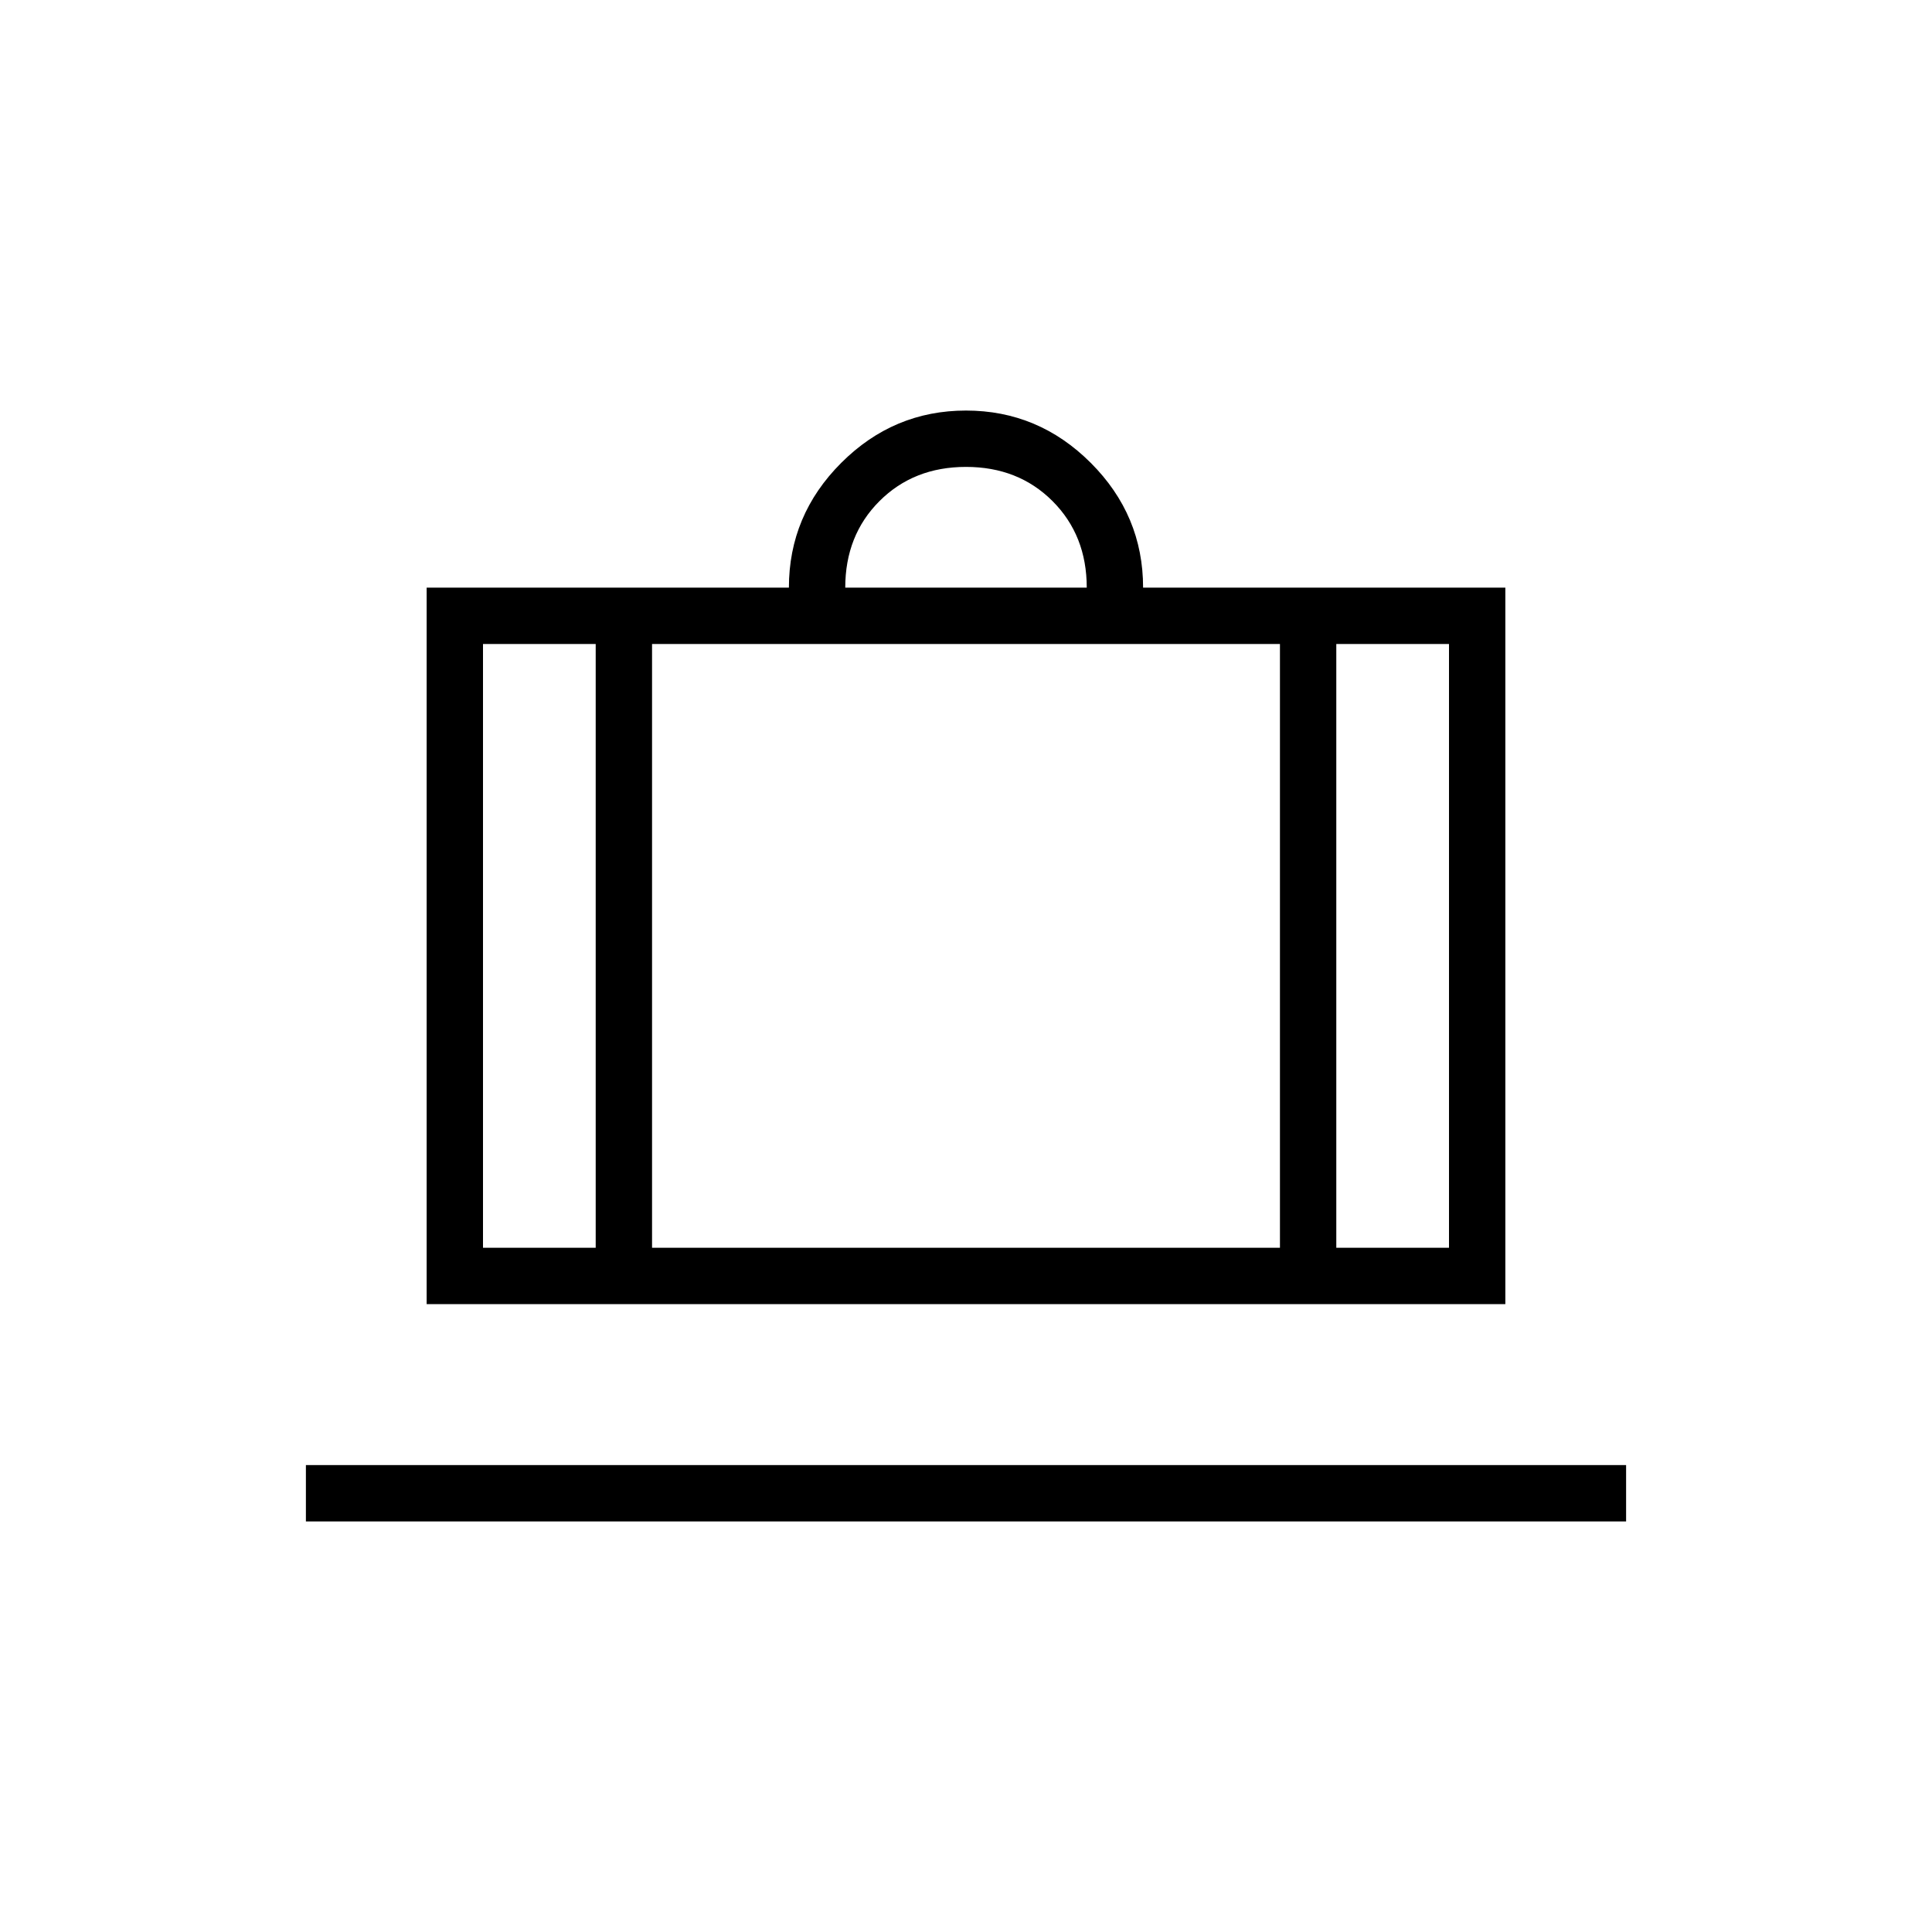 <svg xmlns="http://www.w3.org/2000/svg" height="24" viewBox="0 -960 960 960" width="24"><path d="M152-204v-28h656v28H152Zm60-108v-356h180q0-36 26-62t62-26q36 0 62 26t26 62h180v356H212Zm452-28h56v-300h-56v300ZM420-668h120q0-26-17-43t-43-17q-26 0-43 17t-17 43ZM296-340v-300h-56v300h56Zm28-300v300h312v-300H324Zm-28 300h28-28Zm368 0h-28 28Zm-368 0h-56 56Zm28 0h312-312Zm340 0h56-56Z"/></svg>